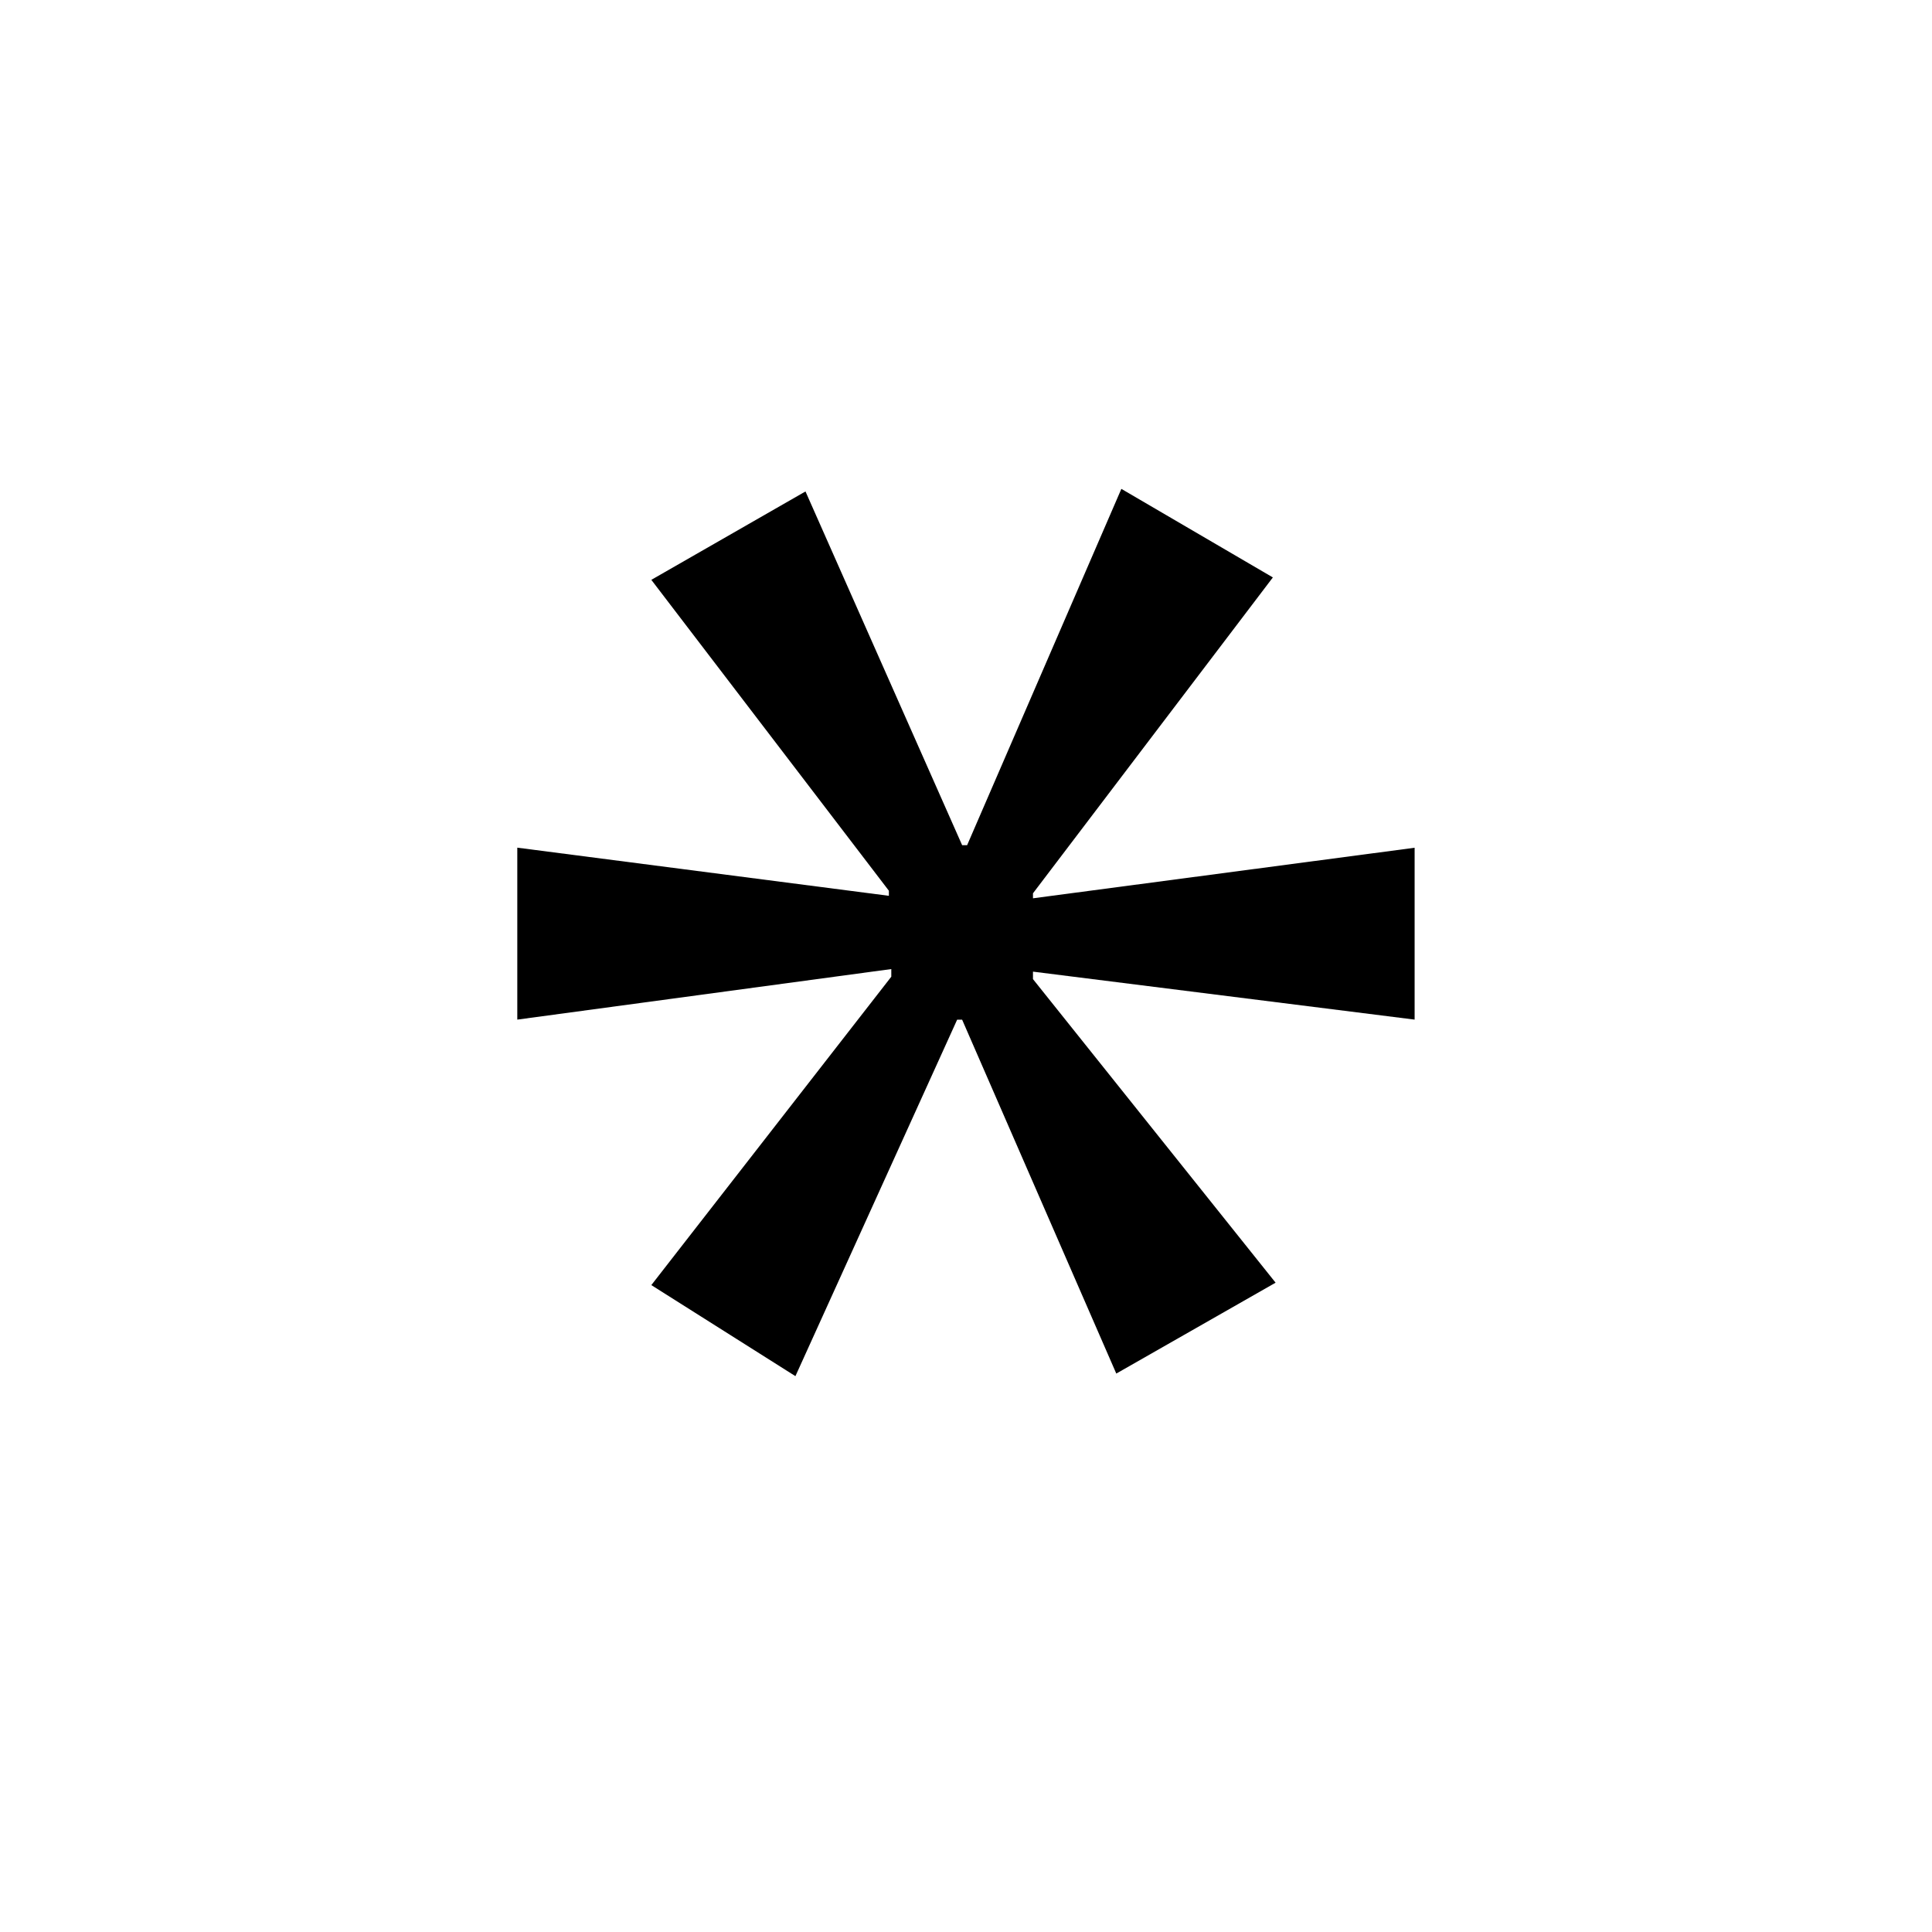 <svg xmlns="http://www.w3.org/2000/svg" width="24" height="24"><path d="M15.812 7.173l-2.98 3.924v.062l4.741-.628v2.135l-4.741-.596v.093l3.014 3.771-1.979 1.129-1.915-4.396h-.062l-2.009 4.428-1.79-1.131 2.981-3.831v-.095l-4.646.628V10.53l4.616.598v-.063L8.091 7.203l1.915-1.098 1.946 4.394h.062l1.916-4.426 1.882 1.1z"/></svg>
